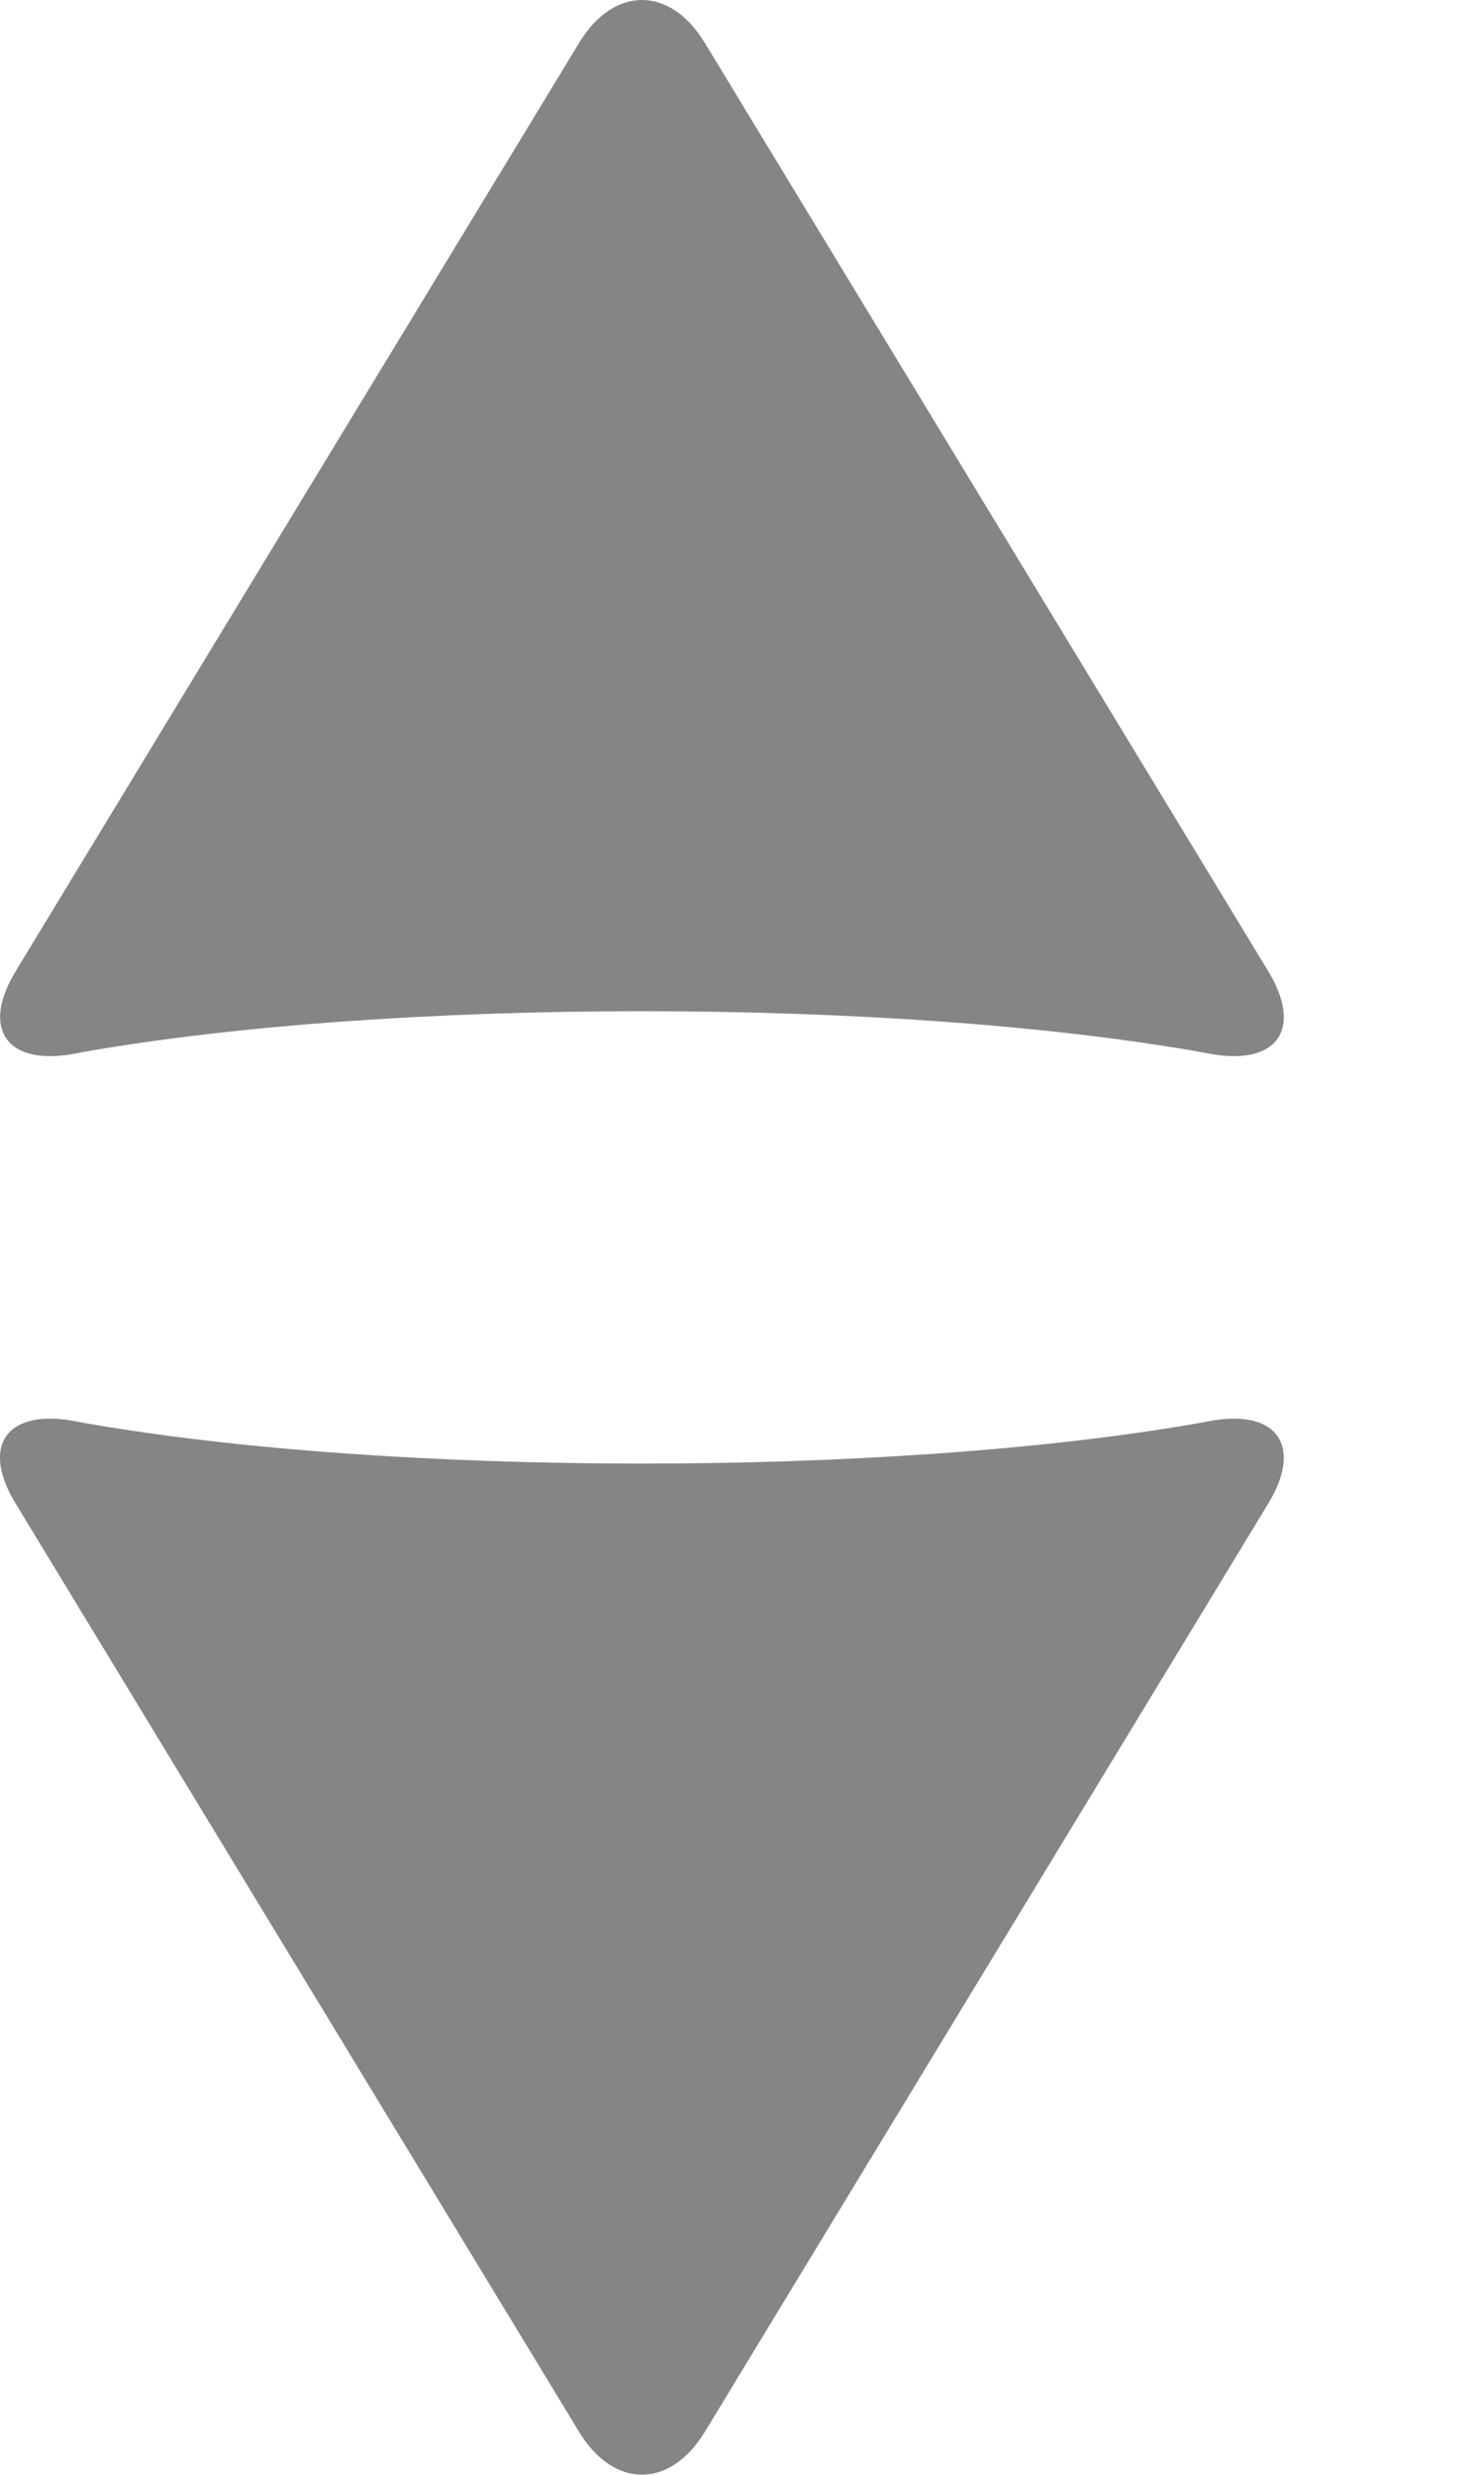 <svg width="6" height="10" viewBox="0 0 6 10" fill="none" xmlns="http://www.w3.org/2000/svg">
<path fill-rule="evenodd" clip-rule="evenodd" d="M4.897 5.741C5.165 5.694 5.268 5.844 5.128 6.075L2.85 9.826C2.709 10.058 2.481 10.057 2.341 9.826L0.063 6.075C-0.078 5.844 0.025 5.694 0.294 5.741L0.336 5.749C1.584 5.969 3.607 5.969 4.855 5.749L4.897 5.741ZM0.294 4.259C0.026 4.306 -0.077 4.156 0.063 3.925L1.202 2.049L2.341 0.174C2.481 -0.058 2.71 -0.058 2.85 0.174L5.128 3.925C5.268 4.156 5.166 4.306 4.897 4.259L4.855 4.251C3.607 4.031 1.583 4.031 0.336 4.251L0.294 4.259Z" fill="#858585"/>
</svg>
